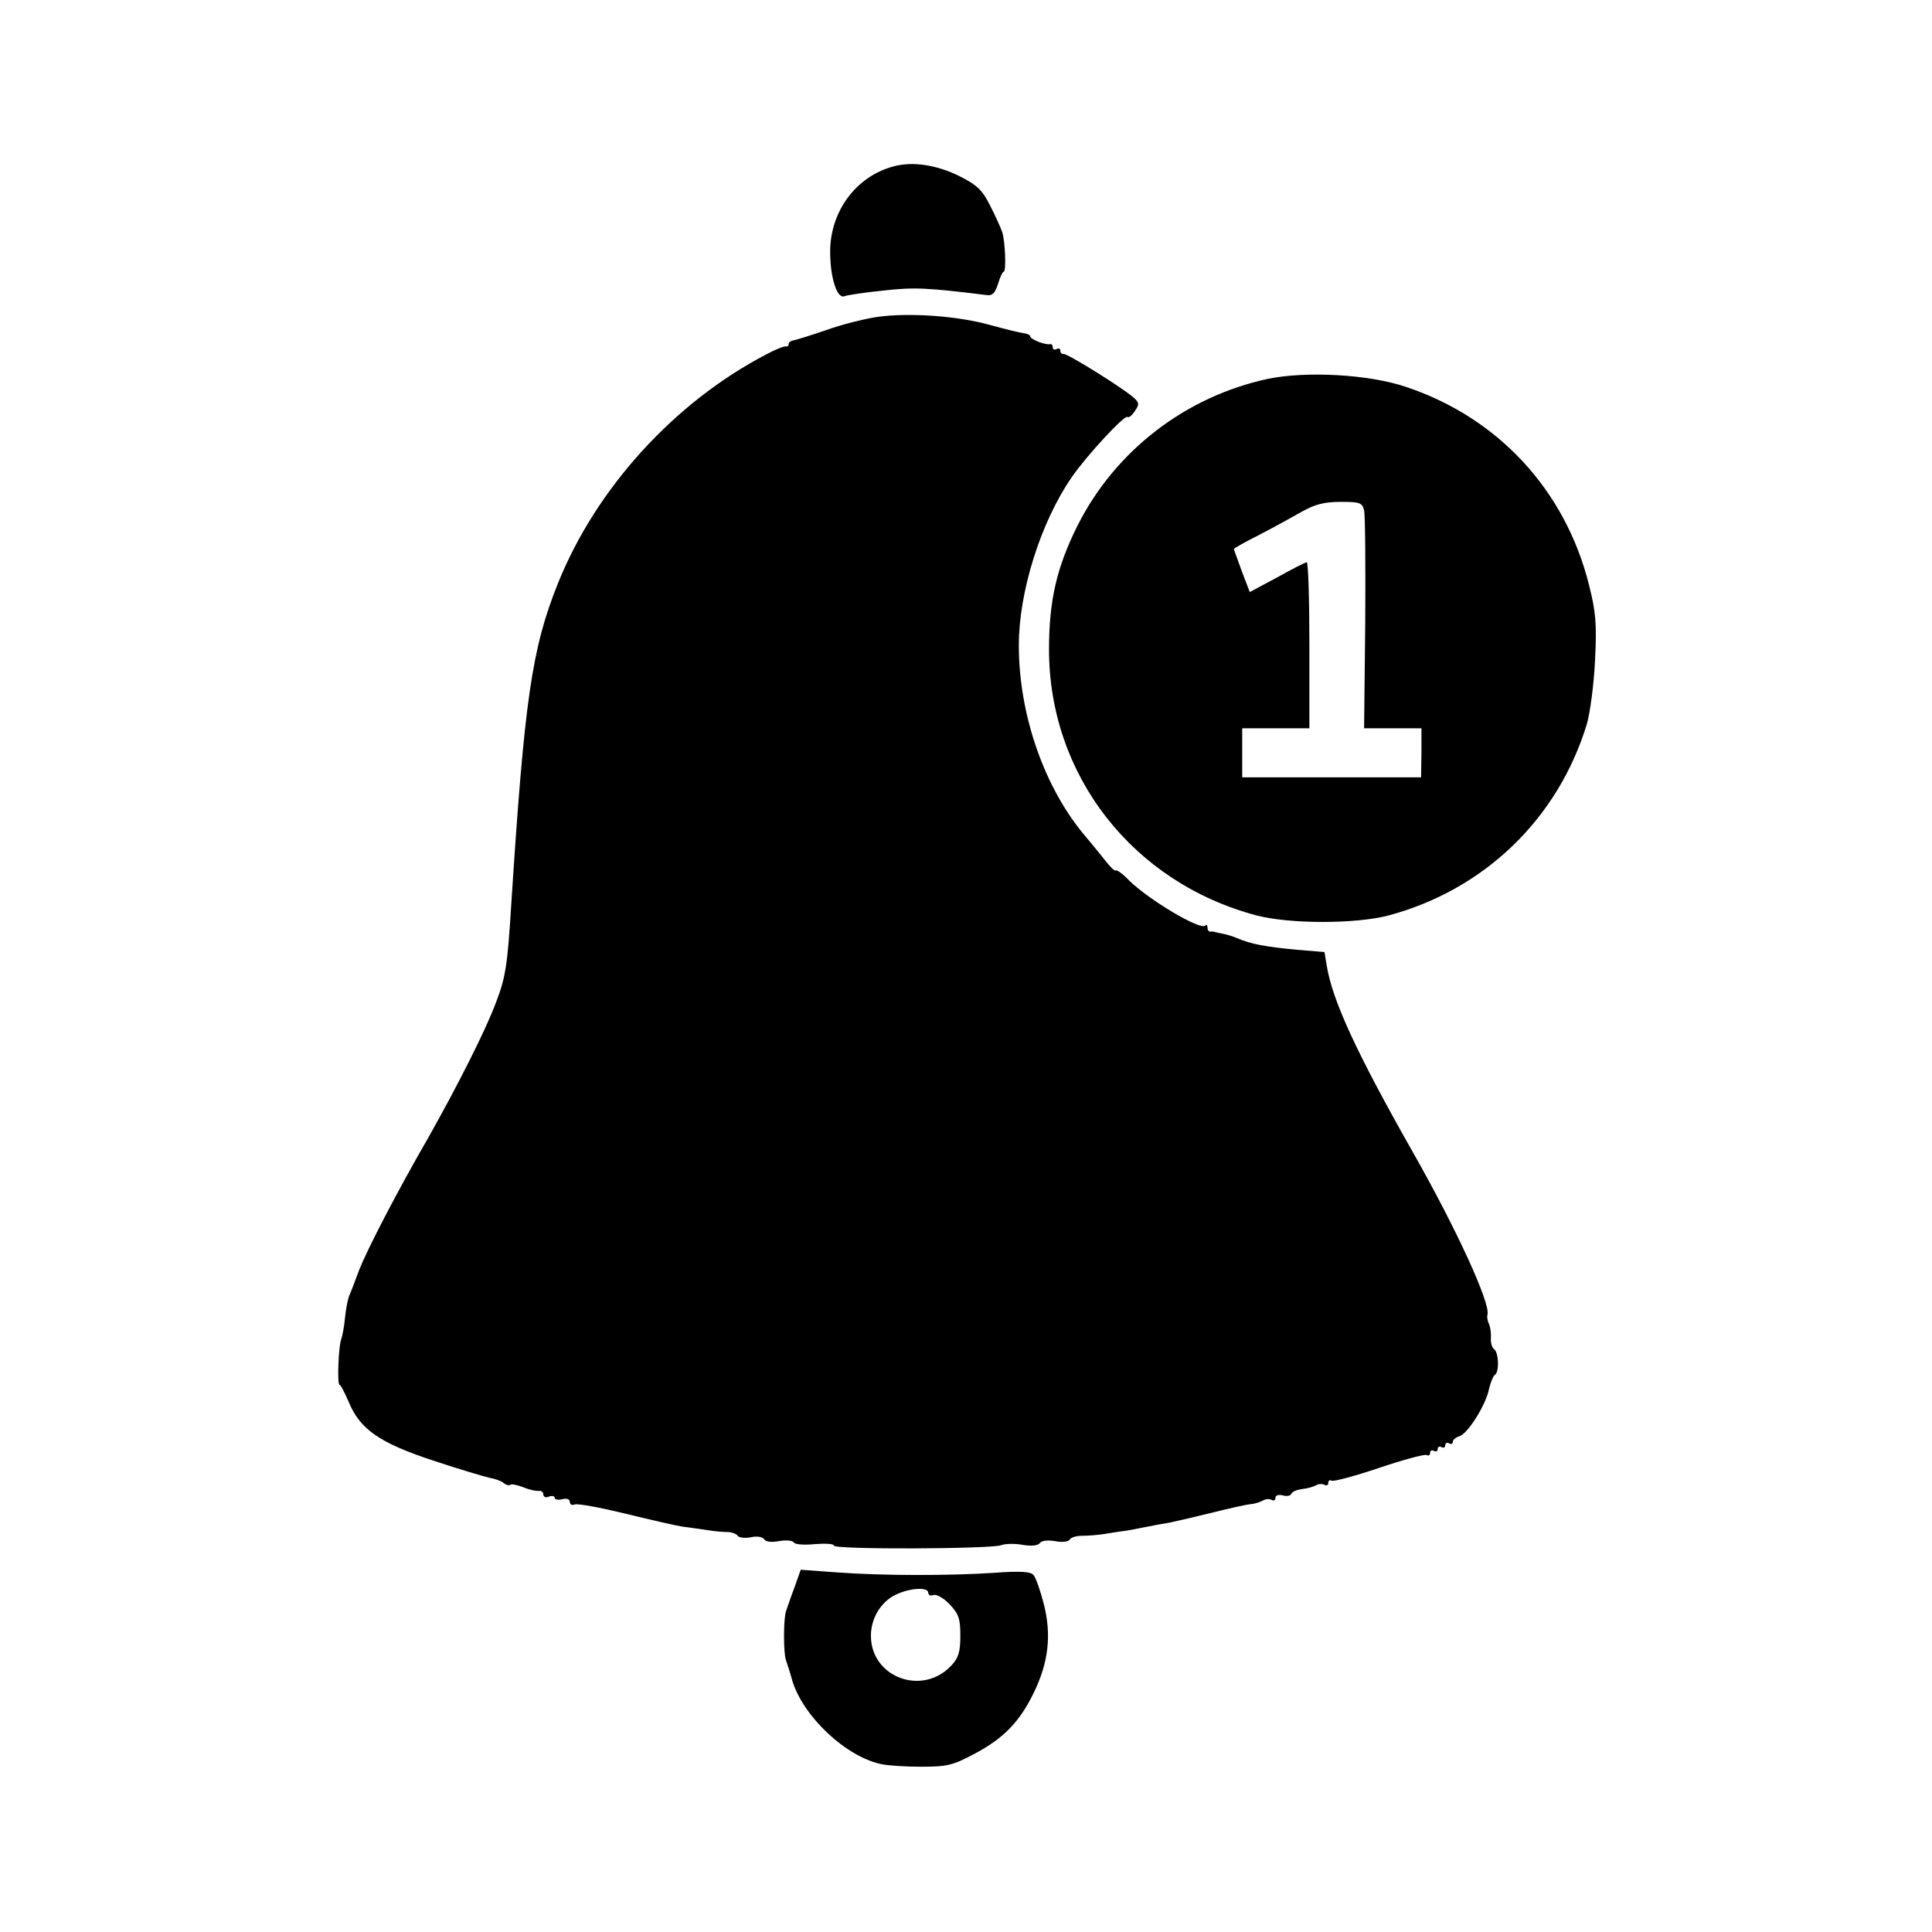 <?xml version="1.0" standalone="no"?>
<!DOCTYPE svg PUBLIC "-//W3C//DTD SVG 20010904//EN"
 "http://www.w3.org/TR/2001/REC-SVG-20010904/DTD/svg10.dtd">
<svg version="1.0" xmlns="http://www.w3.org/2000/svg"
 width="512pt" height="512pt" viewBox="0 0 512 512"
 preserveAspectRatio="xMidYMid meet">
<g transform="translate(0,512) scale(0.1,-0.1)"
fill="#000000" stroke="none">
<path d="M2368 4679 c-99 -26 -168 -119 -168 -226 0 -68 18 -126 38 -118 7 3
54 10 103 15 82 9 112 8 274 -12 15 -2 22 5 30 30 5 17 12 32 15 32 7 0 4 80
-4 105 -4 11 -18 43 -32 70 -21 42 -35 55 -83 79 -59 29 -123 39 -173 25z"/>
<path d="M2324 4280 c-33 -5 -94 -20 -135 -35 -41 -14 -80 -26 -86 -27 -7 -1
-13 -5 -13 -10 0 -4 -3 -7 -7 -6 -5 1 -28 -8 -52 -21 -244 -127 -451 -355
-552 -606 -70 -174 -89 -309 -124 -850 -10 -162 -15 -195 -40 -260 -27 -74
-105 -227 -180 -360 -85 -147 -162 -297 -183 -350 -10 -27 -22 -59 -27 -70 -4
-11 -9 -38 -11 -60 -2 -22 -7 -47 -10 -55 -7 -19 -11 -120 -4 -120 3 0 13 -20
24 -45 30 -73 82 -109 225 -156 69 -23 137 -43 151 -46 13 -2 29 -8 36 -14 6
-5 13 -6 16 -4 3 3 18 0 34 -6 16 -7 35 -11 42 -10 6 1 12 -3 12 -10 0 -6 7
-9 15 -5 8 3 15 1 15 -3 0 -5 9 -7 20 -4 12 3 20 0 20 -7 0 -7 6 -10 13 -7 8
3 67 -8 133 -24 65 -16 135 -32 154 -35 19 -2 49 -7 65 -9 17 -3 40 -5 52 -5
12 0 25 -5 28 -10 3 -5 19 -7 34 -4 17 4 32 1 36 -5 4 -7 19 -9 40 -5 18 3 35
2 39 -4 3 -5 28 -7 56 -4 27 2 50 1 50 -4 0 -11 417 -9 443 1 10 4 35 5 57 1
24 -4 41 -2 46 5 4 6 20 8 39 5 19 -4 36 -2 40 4 3 6 18 10 33 10 15 0 42 2
60 5 17 3 44 7 60 9 15 3 38 7 52 10 14 3 41 8 60 11 19 4 71 16 115 27 44 11
89 21 100 22 12 1 26 6 33 10 7 4 17 4 22 1 6 -3 10 -1 10 6 0 6 8 9 20 6 10
-3 20 -1 22 4 2 6 15 11 29 13 13 1 30 6 37 10 7 4 17 4 22 1 6 -3 10 -1 10 5
0 6 4 9 9 6 4 -3 61 12 126 34 65 22 122 37 126 34 5 -3 9 0 9 6 0 6 5 8 10 5
6 -3 10 -1 10 5 0 6 5 8 10 5 6 -3 10 -1 10 5 0 6 5 8 10 5 6 -3 10 -2 10 4 0
5 8 12 18 15 22 7 70 83 78 125 4 17 11 34 15 37 13 7 11 61 -2 69 -5 4 -9 17
-8 28 1 12 -1 29 -5 38 -4 9 -6 20 -4 25 8 30 -81 225 -198 431 -148 261 -213
401 -228 494 l-6 36 -73 6 c-84 8 -122 15 -159 31 -9 4 -25 9 -35 11 -10 2
-20 4 -23 5 -3 1 -8 2 -12 1 -5 0 -8 4 -8 11 0 6 -3 9 -6 5 -13 -13 -149 68
-201 119 -17 18 -34 30 -36 27 -3 -2 -14 9 -26 24 -12 15 -36 45 -54 66 -109
128 -177 322 -177 507 0 142 58 326 140 445 39 57 141 167 148 160 3 -3 12 4
19 15 12 17 12 22 1 33 -23 23 -181 122 -190 119 -4 -1 -8 3 -8 9 0 5 -4 7
-10 4 -5 -3 -10 -1 -10 4 0 6 -3 10 -7 9 -13 -3 -53 13 -53 21 0 3 -8 7 -17 8
-10 1 -50 11 -90 22 -86 24 -215 33 -299 21z"/>
<path d="M3360 4116 c-218 -47 -404 -190 -504 -388 -55 -110 -76 -198 -76
-329 0 -334 222 -618 550 -705 88 -23 263 -23 350 0 253 68 448 255 525 506 9
31 19 106 22 170 5 97 2 129 -16 200 -63 252 -242 444 -486 525 -98 33 -263
42 -365 21z m255 -348 c3 -13 4 -148 3 -301 l-3 -277 76 0 76 0 0 -65 -1 -65
-237 0 -237 0 0 65 0 65 89 0 89 0 0 220 c0 121 -3 220 -7 220 -3 0 -39 -18
-78 -40 l-73 -39 -21 55 c-11 31 -21 57 -21 59 0 2 30 19 68 38 37 19 87 47
112 61 34 19 59 26 102 26 51 0 58 -2 63 -22z"/>
<path d="M2105 912 c-10 -26 -19 -54 -22 -62 -7 -21 -7 -112 0 -130 3 -8 11
-33 17 -55 29 -94 141 -200 235 -220 17 -4 65 -7 107 -7 68 0 84 4 140 34 78
41 121 86 158 163 39 80 47 153 26 235 -9 35 -21 69 -27 76 -7 9 -35 11 -102
6 -120 -8 -297 -8 -419 1 l-96 7 -17 -48z m355 -13 c0 -6 6 -9 14 -6 7 3 27
-8 42 -24 25 -26 29 -39 29 -84 0 -43 -5 -59 -24 -79 -77 -82 -213 -31 -213
79 0 46 26 89 64 108 38 19 88 22 88 6z"/>
</g>
</svg>
